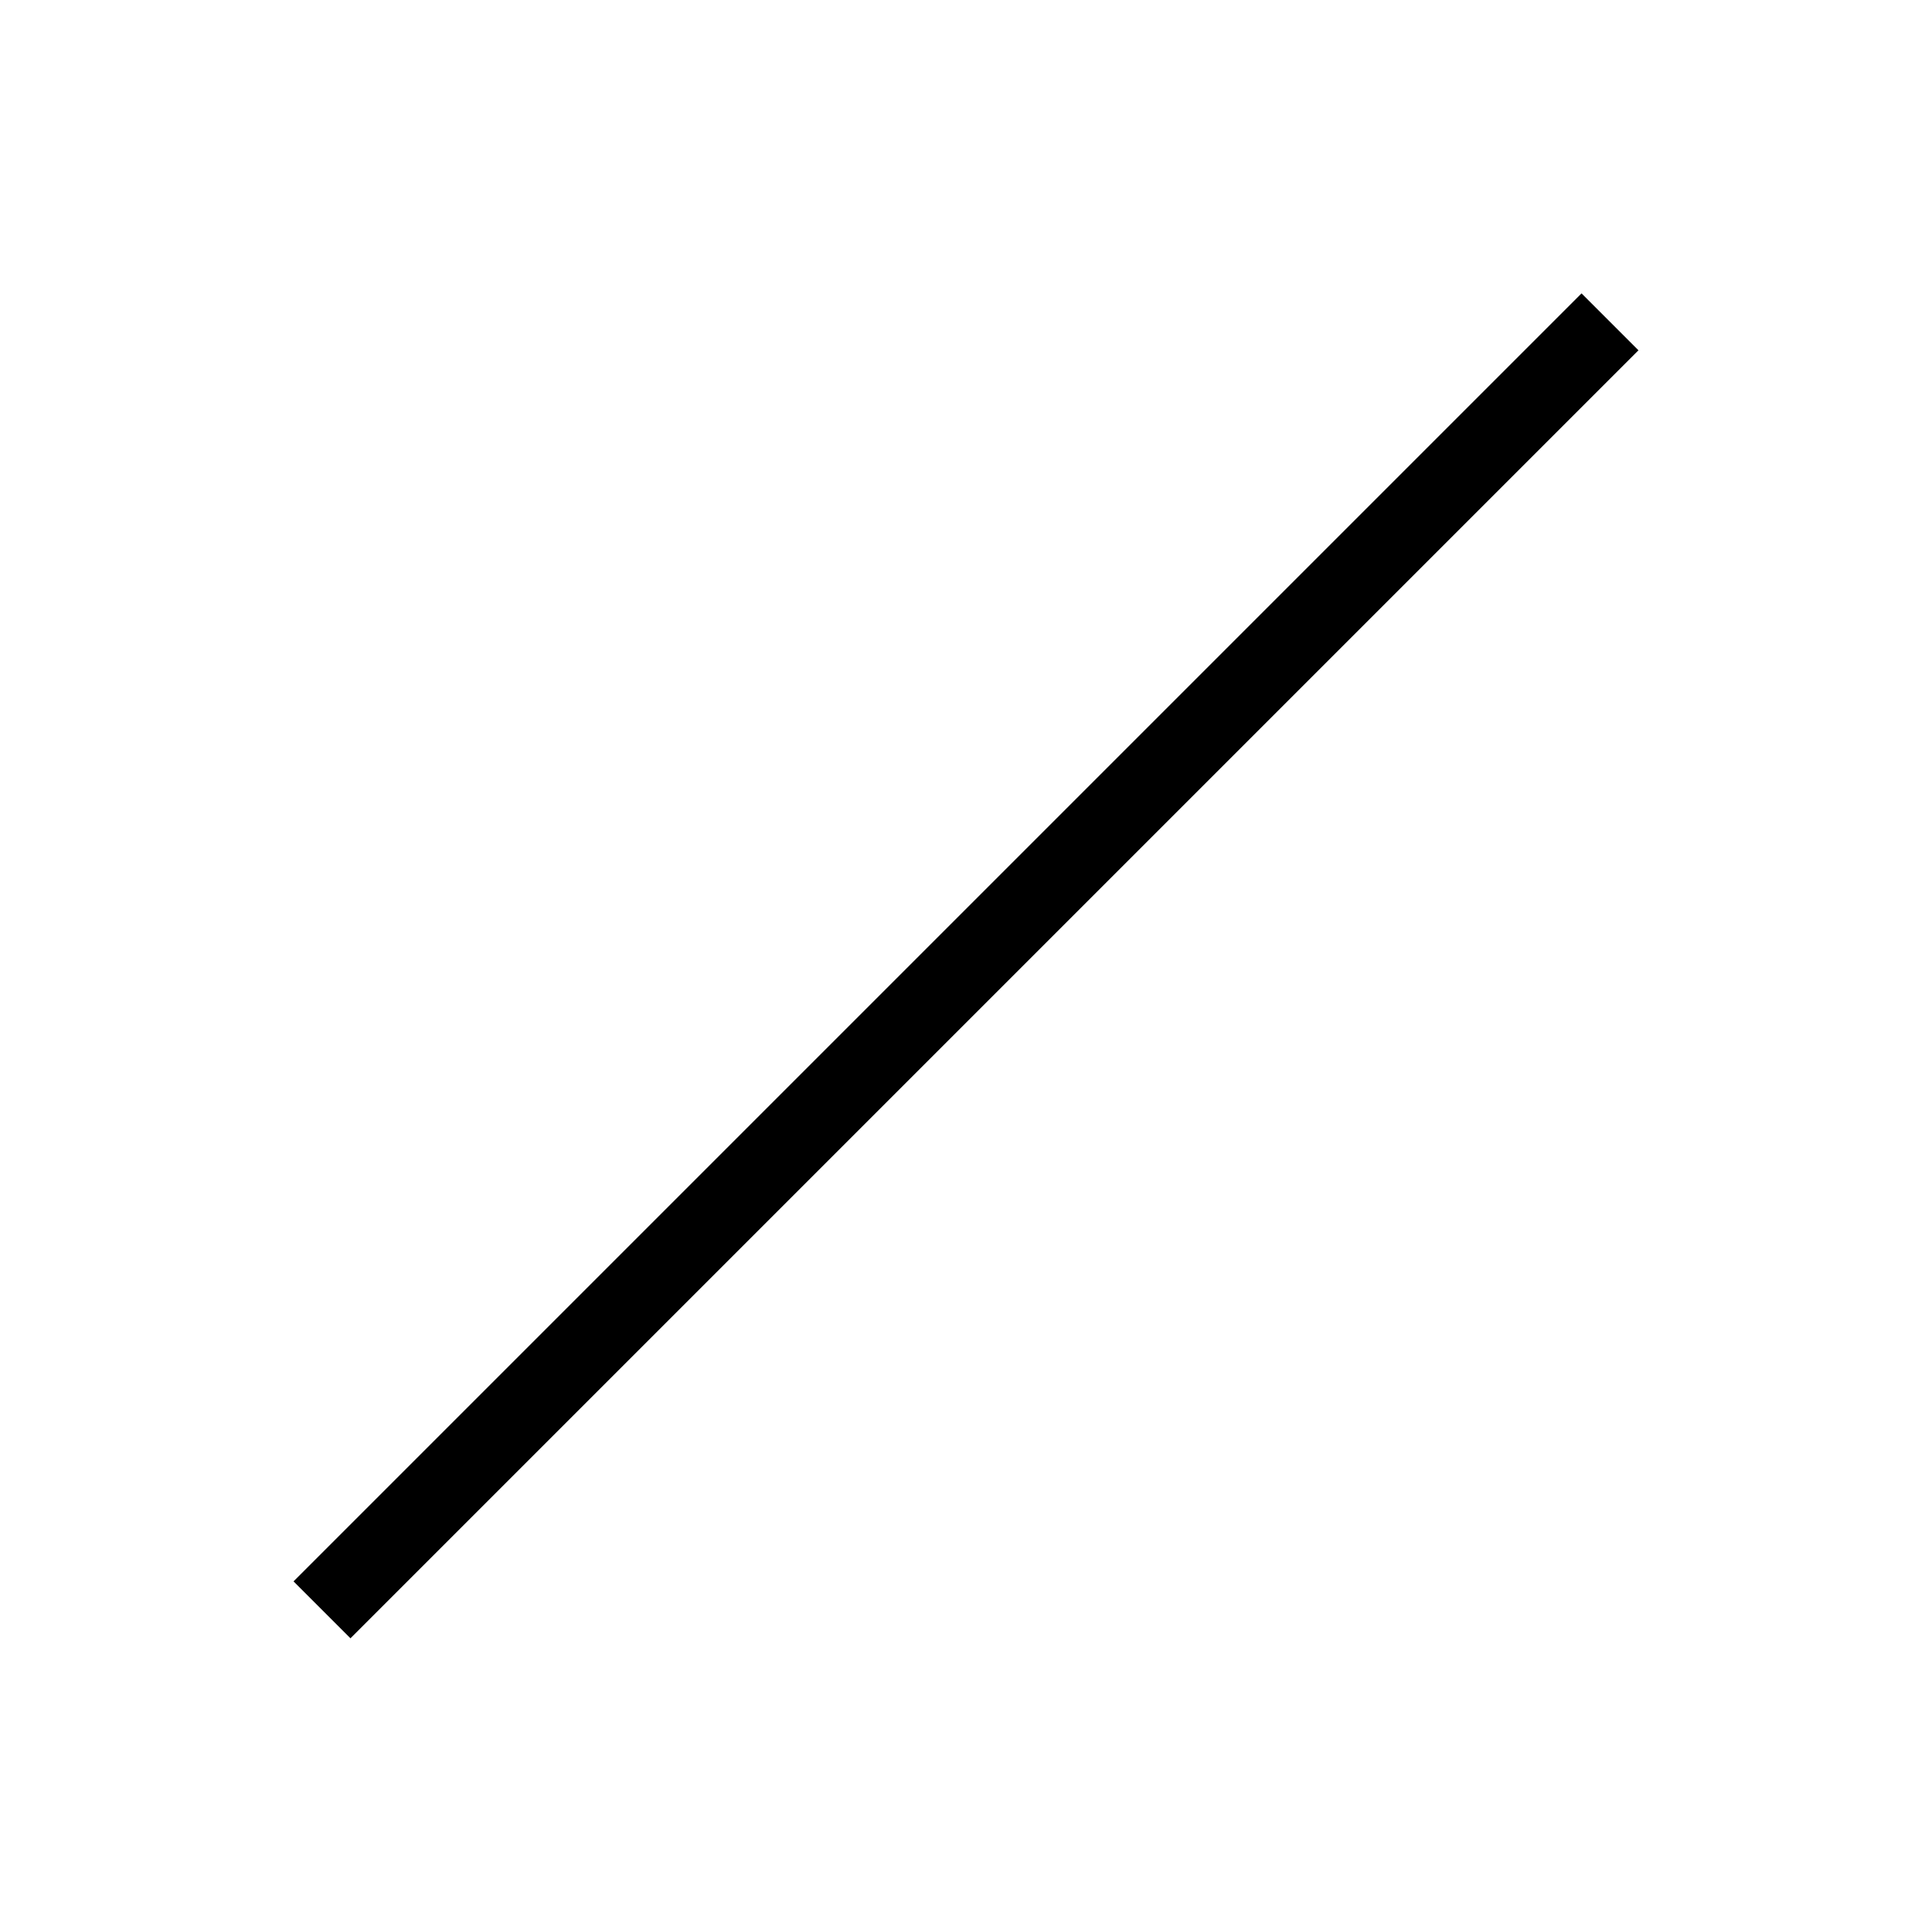 <svg xmlns="http://www.w3.org/2000/svg" width="24" height="24" viewBox="0 0 24 24"><g transform="translate(-1106 -93)"><g transform="translate(1106 93)" fill="#fff" stroke="#707070" stroke-width="1" opacity="0"><rect width="24" height="24" stroke="none"/><rect x="0.5" y="0.5" width="23" height="23" fill="none"/></g><path d="M-893.158,97.6l-16,16" transform="translate(2019.158 -0.602)" fill="none" stroke="#000" stroke-width="1"/></g></svg>